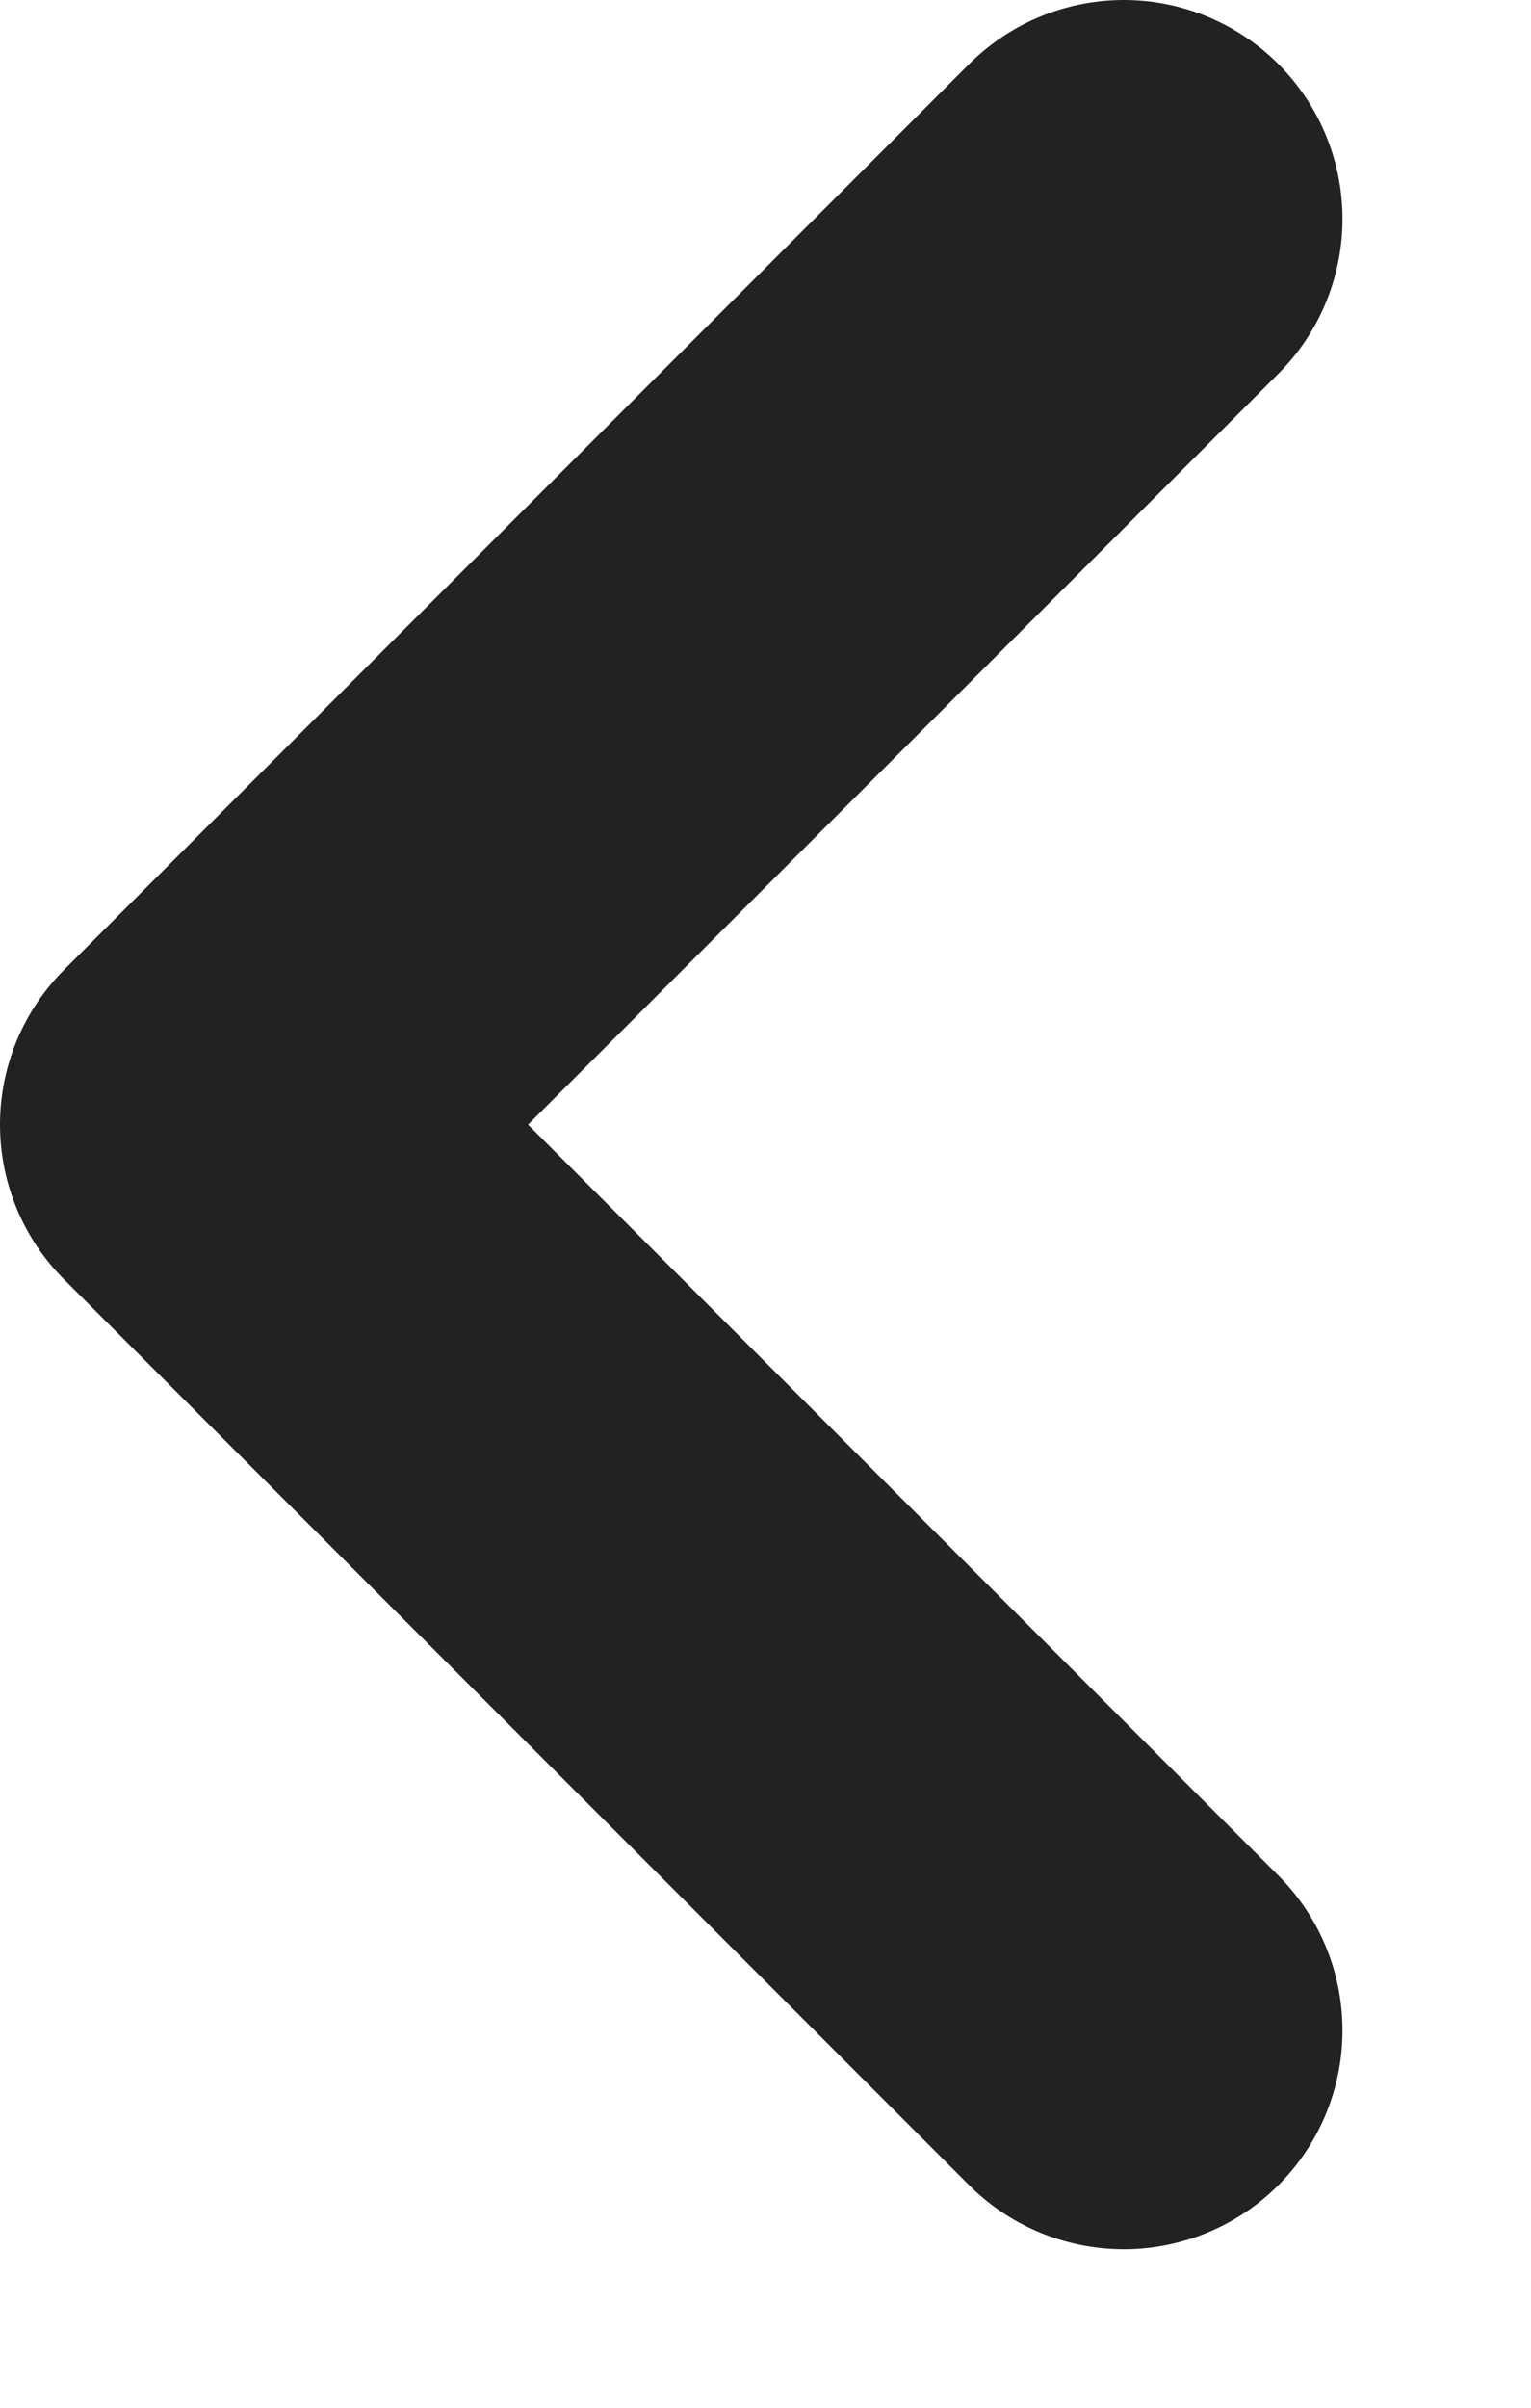 <svg width="7" height="11" viewBox="0 0 7 11" fill="none" xmlns="http://www.w3.org/2000/svg">
<path d="M5.138 9.276L1 5.138L5.138 1" stroke="#222222" stroke-width="2" stroke-miterlimit="10" stroke-linecap="round" stroke-linejoin="round"/>
</svg>
